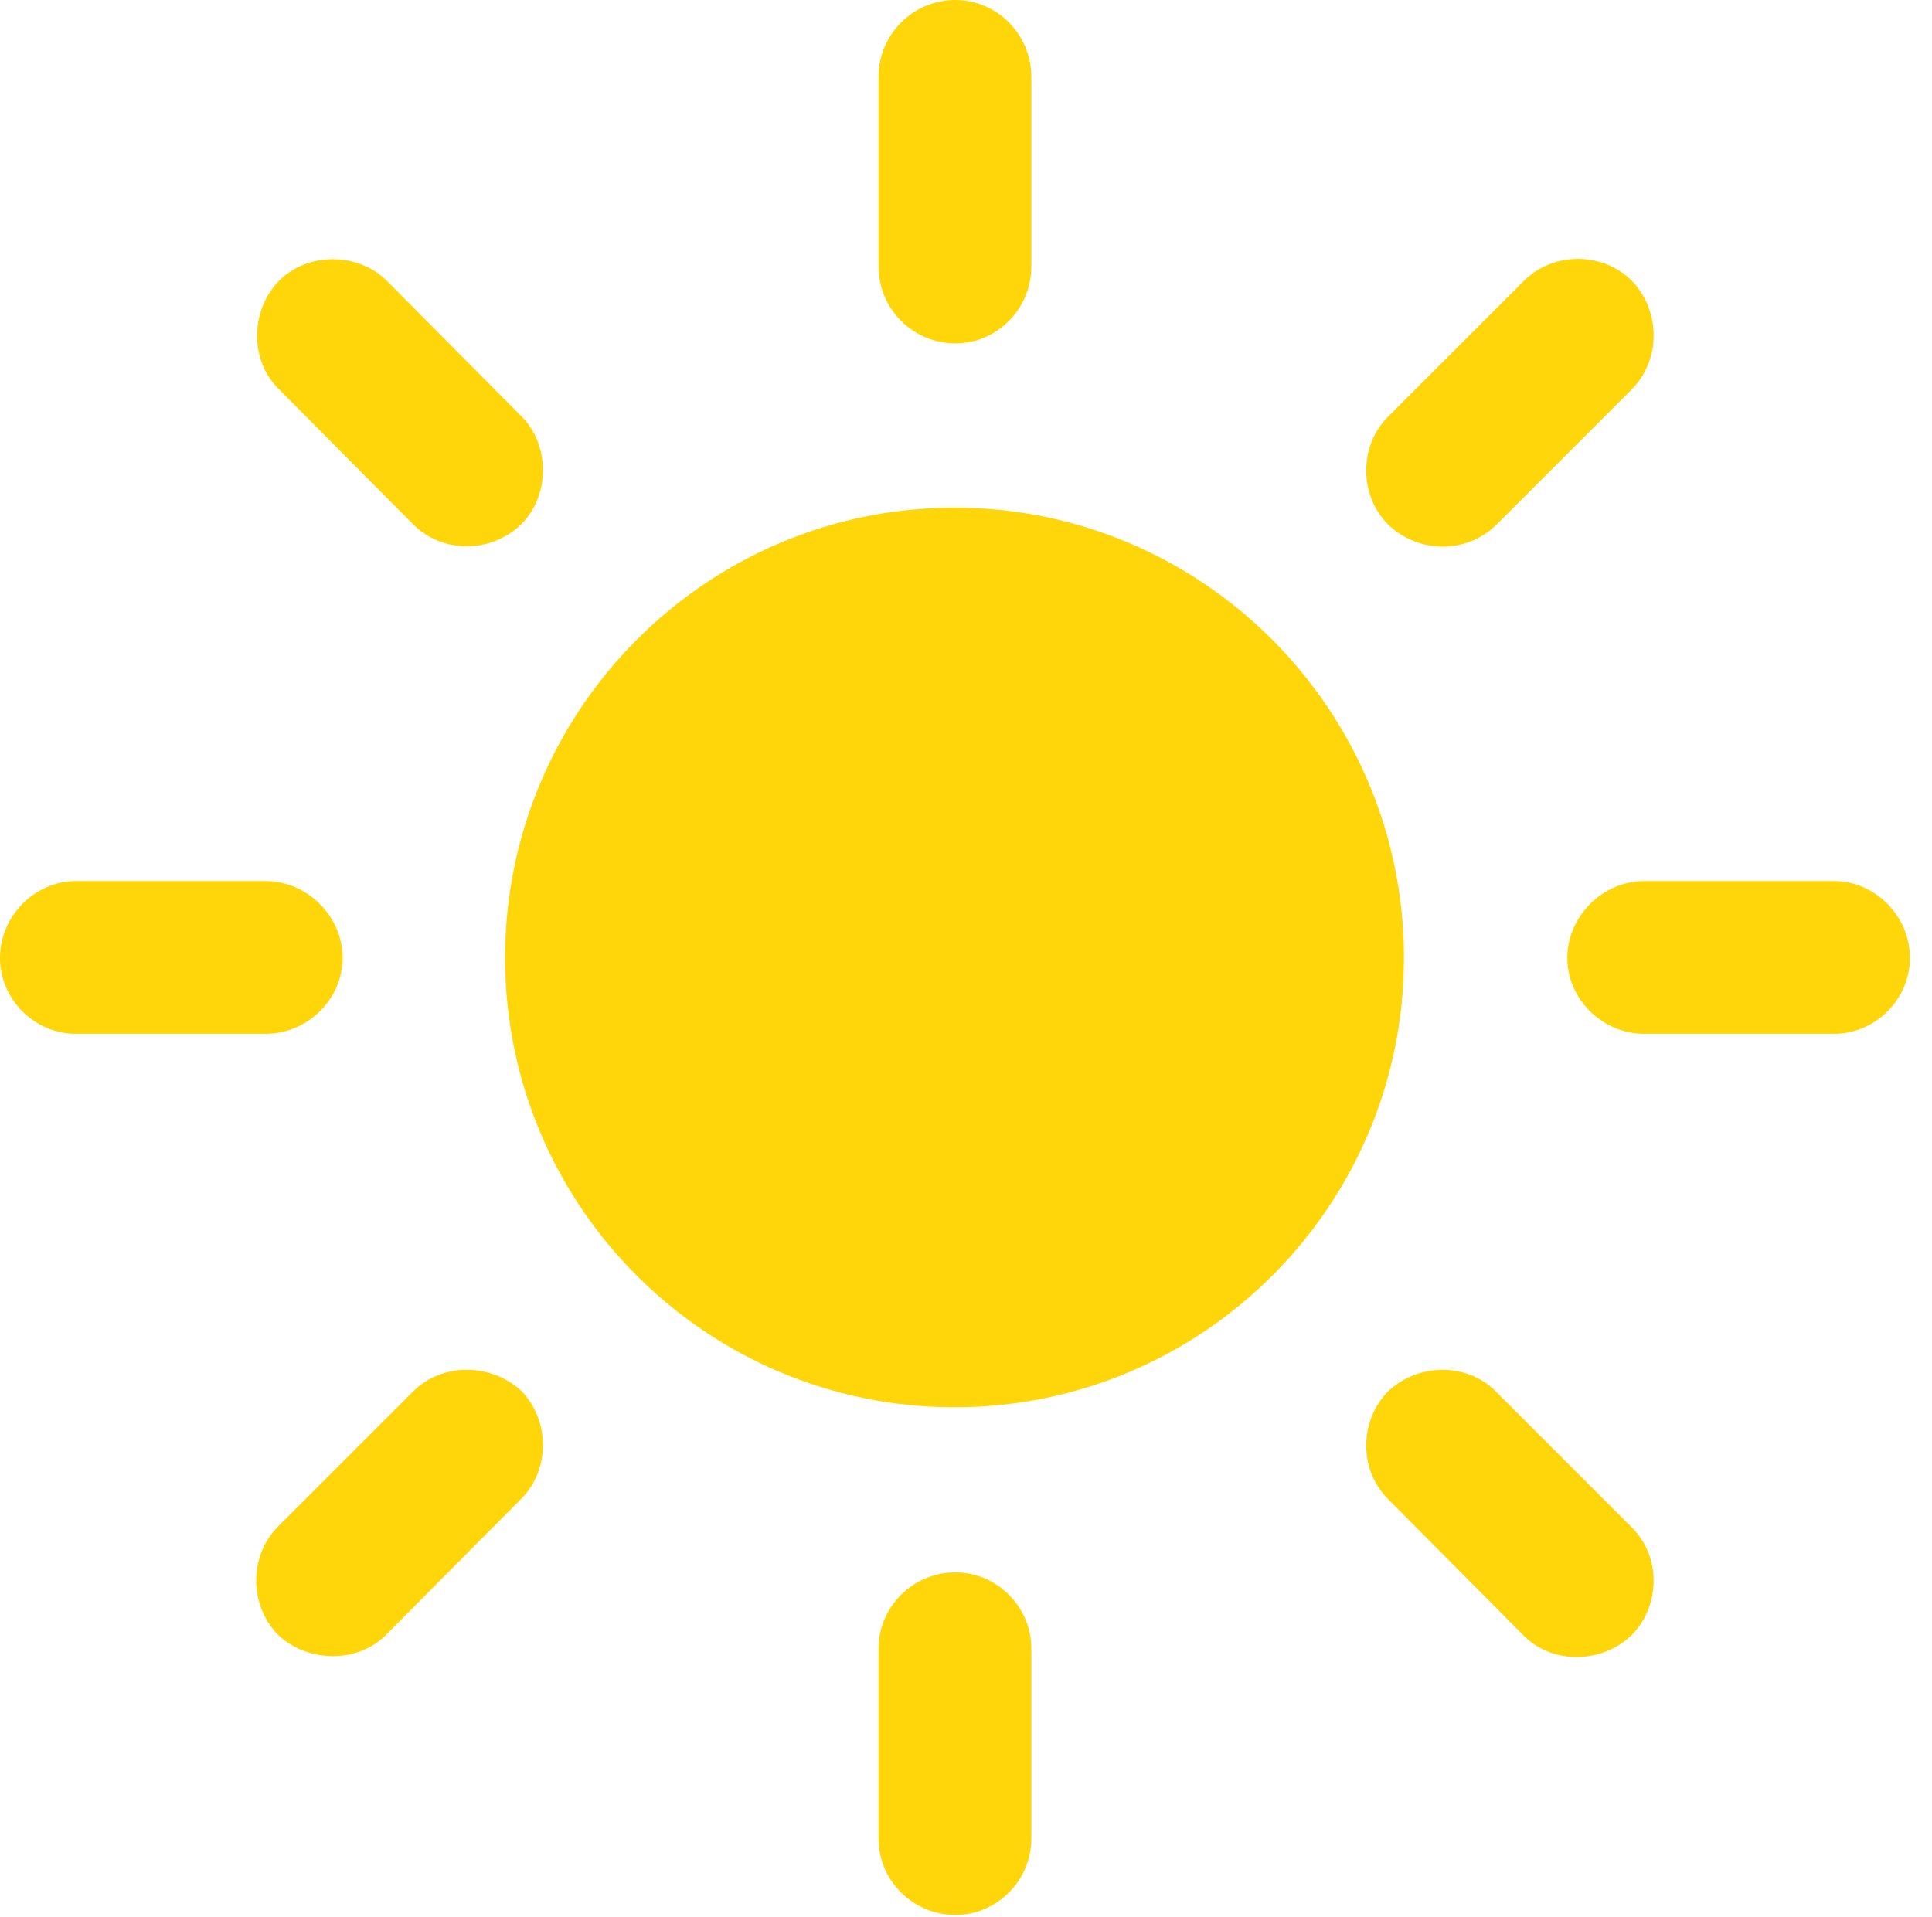 <?xml version="1.0" encoding="UTF-8"?>
<!--Generator: Apple Native CoreSVG 326-->
<!DOCTYPE svg
PUBLIC "-//W3C//DTD SVG 1.1//EN"
       "http://www.w3.org/Graphics/SVG/1.1/DTD/svg11.dtd">
<svg version="1.1" xmlns="http://www.w3.org/2000/svg" xmlns:xlink="http://www.w3.org/1999/xlink" viewBox="0 0 32.051 31.802">
 <g>
  <rect height="31.802" opacity="0" width="32.051" x="0" y="0"/>
  <path d="M15.85 5.698C16.538 5.698 17.109 5.127 17.109 4.424L17.109 1.274C17.109 0.571 16.538 0 15.85 0C15.146 0 14.575 0.571 14.575 1.274L14.575 4.424C14.575 5.127 15.146 5.698 15.85 5.698ZM23.027 8.701C23.525 9.185 24.331 9.199 24.829 8.701L27.07 6.46C27.554 5.977 27.554 5.156 27.07 4.658C26.587 4.175 25.767 4.175 25.283 4.658L23.027 6.914C22.544 7.397 22.544 8.218 23.027 8.701ZM26.001 15.894C26.001 16.582 26.587 17.153 27.275 17.153L30.425 17.153C31.113 17.153 31.685 16.582 31.685 15.894C31.685 15.205 31.113 14.619 30.425 14.619L27.275 14.619C26.587 14.619 26.001 15.205 26.001 15.894ZM23.027 23.086C22.544 23.584 22.544 24.39 23.027 24.873L25.283 27.144C25.767 27.627 26.587 27.598 27.07 27.129C27.554 26.631 27.554 25.825 27.07 25.342L24.814 23.086C24.331 22.602 23.525 22.617 23.027 23.086ZM15.85 26.089C15.146 26.089 14.575 26.66 14.575 27.349L14.575 30.513C14.575 31.201 15.146 31.773 15.85 31.773C16.538 31.773 17.109 31.201 17.109 30.513L17.109 27.349C17.109 26.66 16.538 26.089 15.85 26.089ZM8.657 23.086C8.159 22.617 7.339 22.602 6.855 23.086L4.614 25.327C4.131 25.811 4.131 26.616 4.6 27.114C5.083 27.583 5.918 27.612 6.401 27.129L8.643 24.873C9.126 24.39 9.126 23.584 8.657 23.086ZM5.684 15.894C5.684 15.205 5.098 14.619 4.409 14.619L1.26 14.619C0.571 14.619 0 15.205 0 15.894C0 16.582 0.571 17.153 1.26 17.153L4.409 17.153C5.098 17.153 5.684 16.582 5.684 15.894ZM8.643 8.701C9.126 8.232 9.126 7.383 8.657 6.914L6.416 4.658C5.947 4.189 5.112 4.175 4.629 4.658C4.146 5.156 4.146 5.977 4.614 6.445L6.855 8.701C7.339 9.185 8.145 9.185 8.643 8.701Z" fill="#ffd60a"/>
  <path d="M15.835 23.35C19.951 23.35 23.291 20.01 23.291 15.894C23.291 11.777 19.951 8.423 15.835 8.423C11.719 8.423 8.379 11.777 8.379 15.894C8.379 20.01 11.719 23.35 15.835 23.35Z" fill="#ffd60a"/>
 </g>
</svg>
